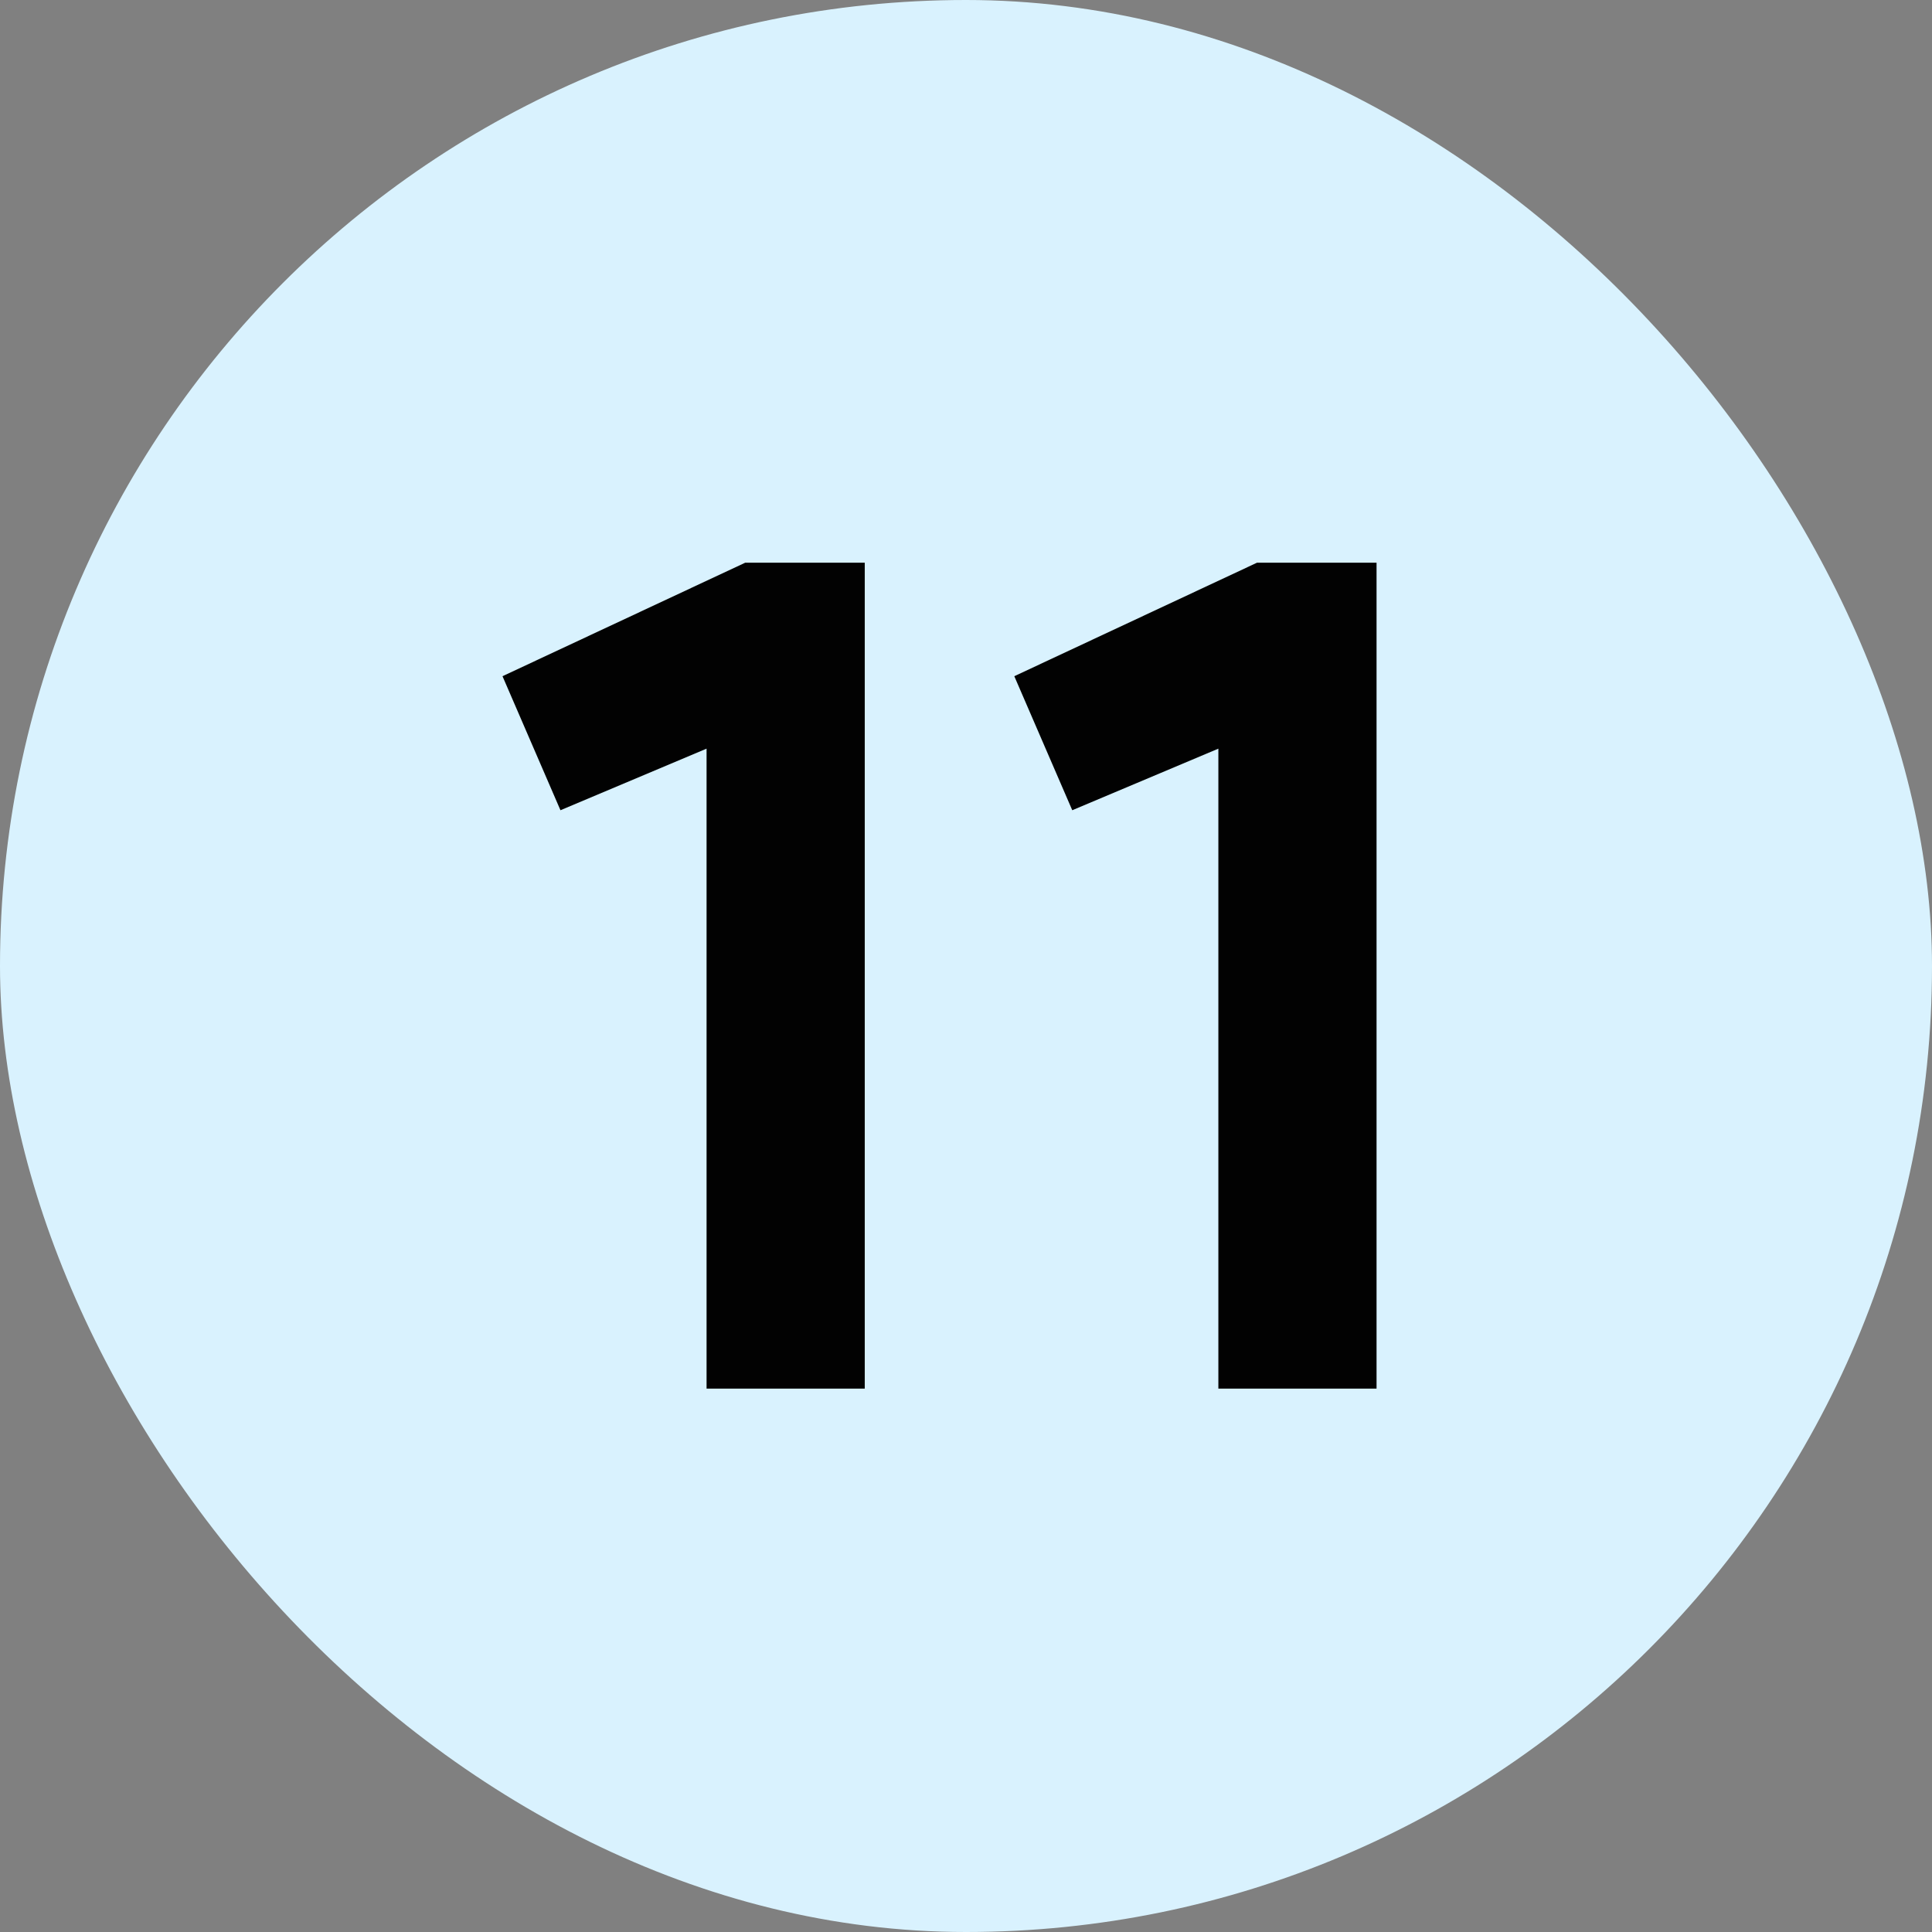<svg width="32" height="32" viewBox="0 0 32 32" fill="none" xmlns="http://www.w3.org/2000/svg">
<rect x="0" y="0" width="32" height="32" fill="#808080" stroke="none"/>
<rect width="32" height="32" rx="16" fill="#D9F2FE"/>
<path d="M11.703 23V12.4L9.283 13.42L8.323 11.2L12.343 9.32H14.323V23H11.703ZM20.18 23V12.4L17.76 13.42L16.8 11.2L20.82 9.32H22.8V23H20.18Z" fill="#020202"/>
</svg>
